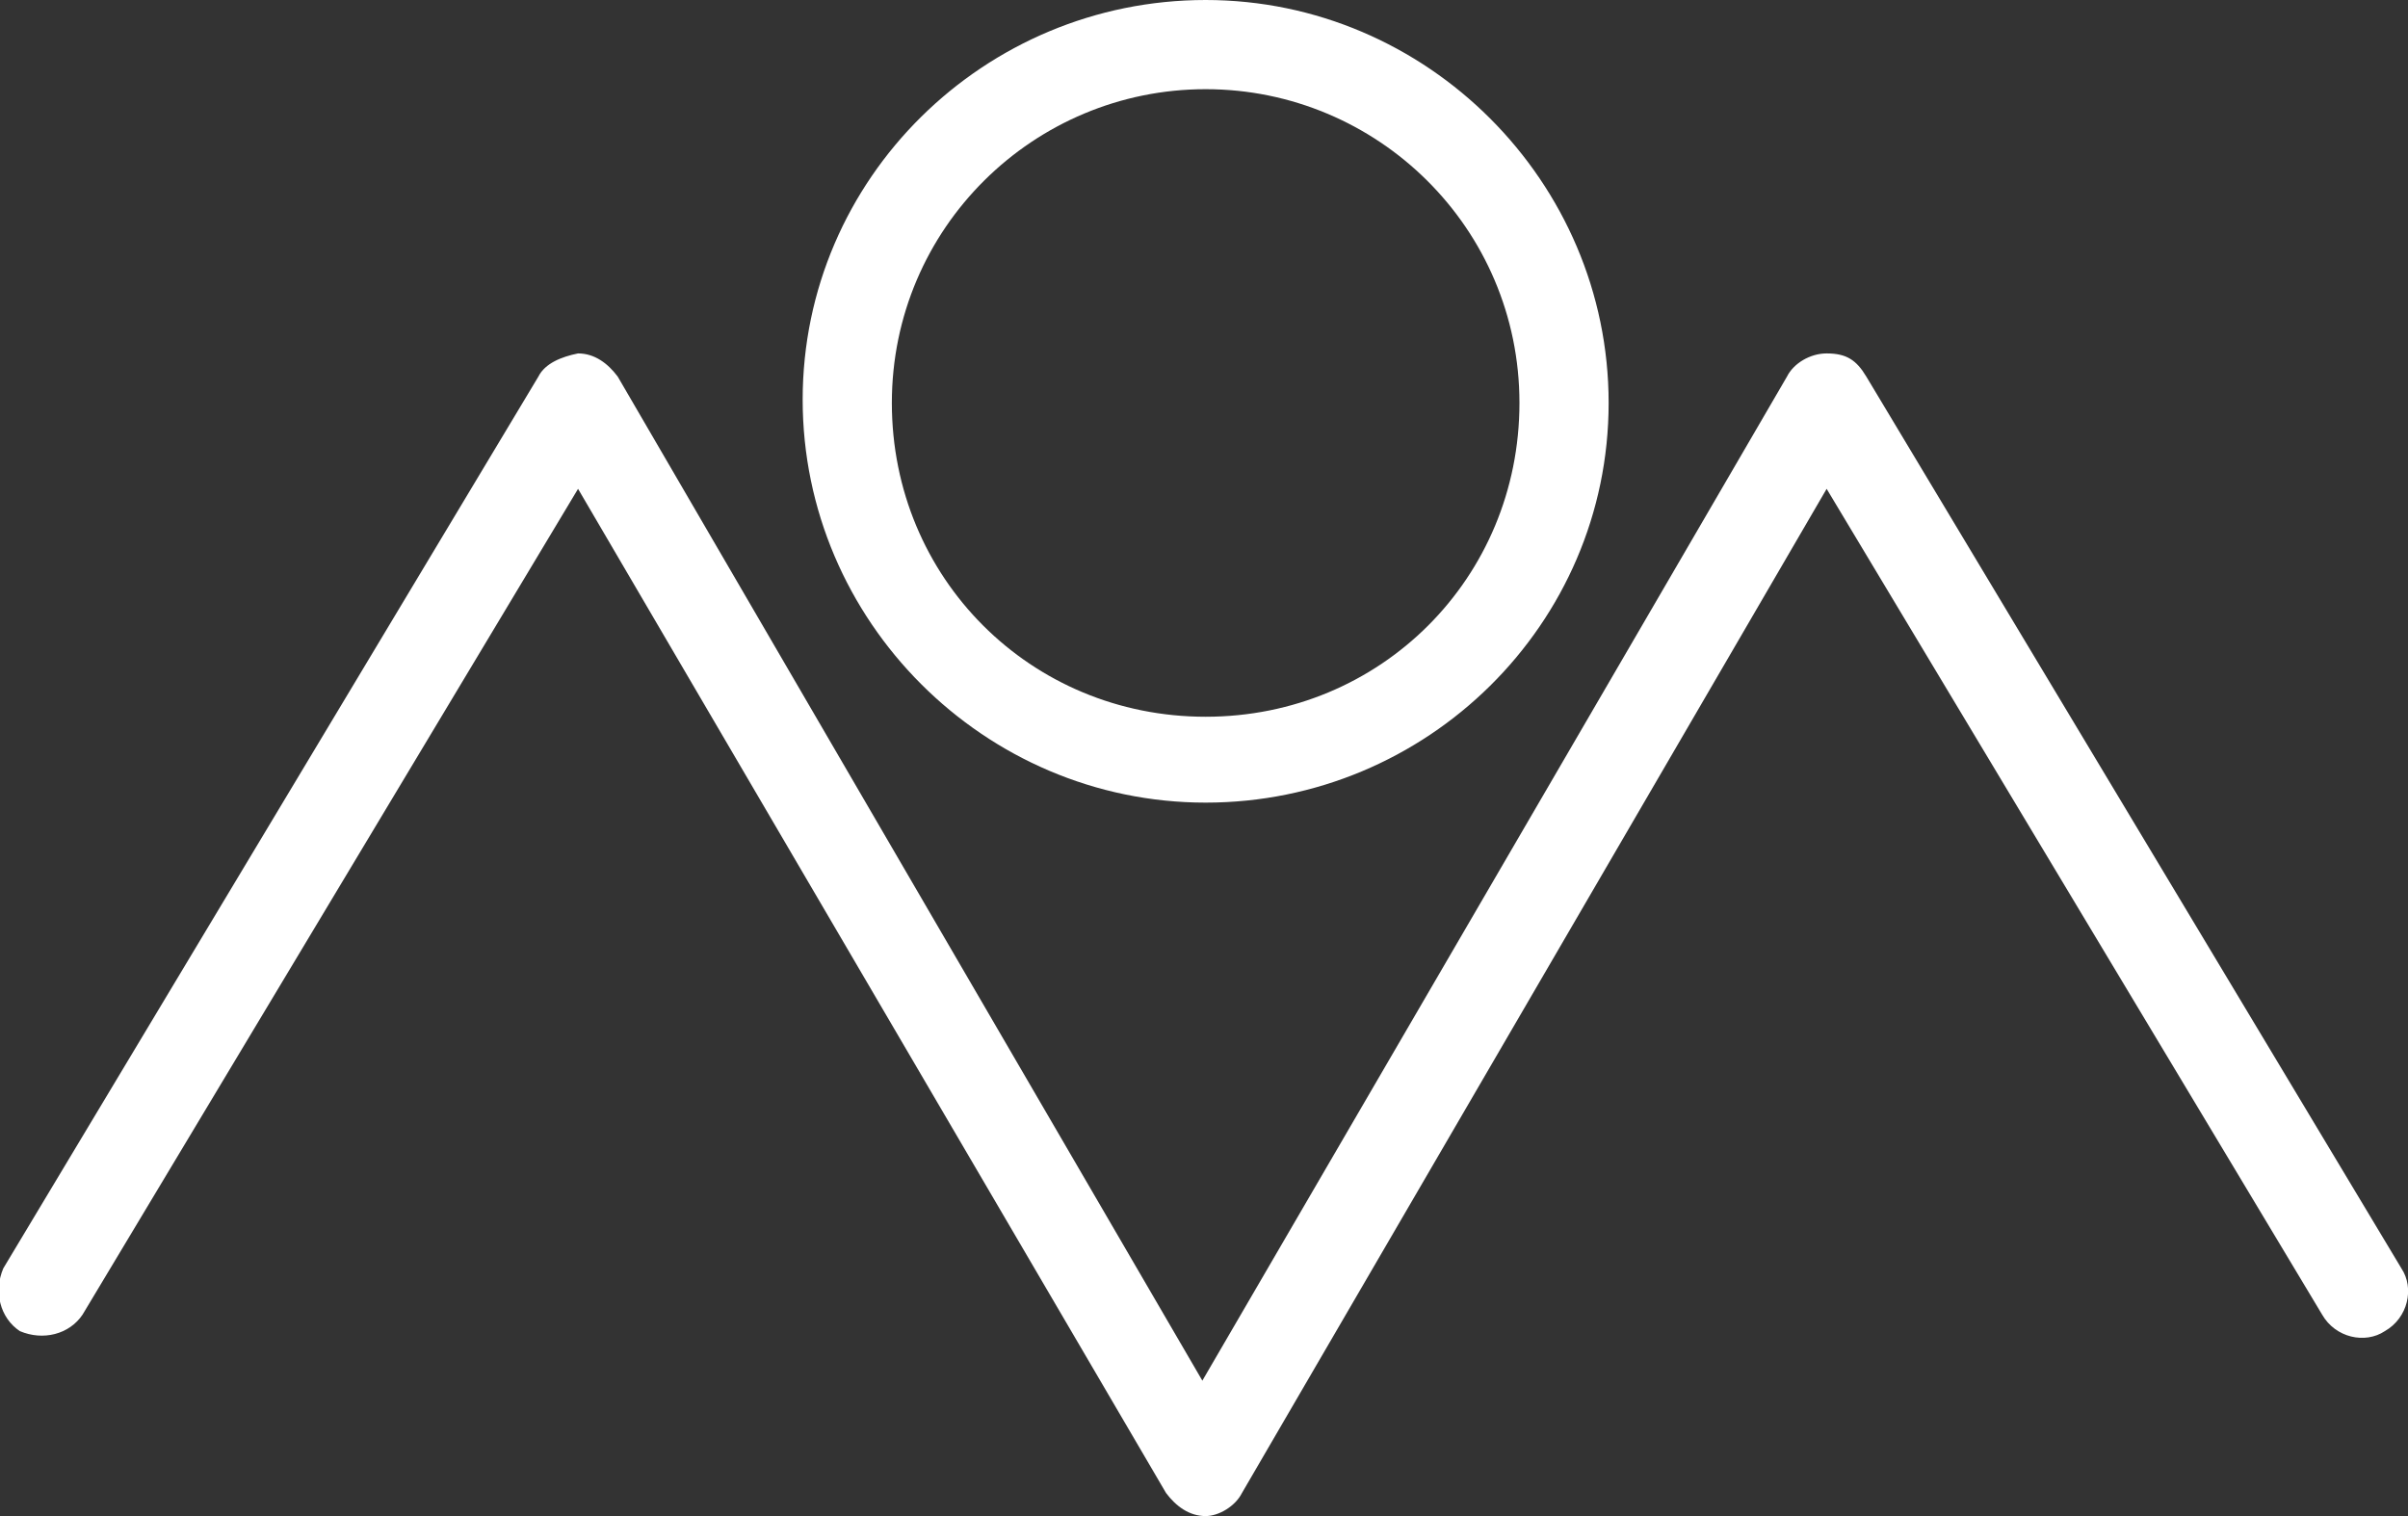 <?xml version="1.0" encoding="utf-8"?>
<!-- Generator: Adobe Illustrator 18.1.0, SVG Export Plug-In . SVG Version: 6.00 Build 0)  -->
<!DOCTYPE svg PUBLIC "-//W3C//DTD SVG 1.1//EN" "http://www.w3.org/Graphics/SVG/1.1/DTD/svg11.dtd">
<svg version="1.1" id="Layer_1" xmlns="http://www.w3.org/2000/svg" xmlns:xlink="http://www.w3.org/1999/xlink" x="0px" y="0px"
	 viewBox="0 0 72.9 45.9" enable-background="new 0 0 72.9 45.9" xml:space="preserve">
<rect x="0" y="0" width="72.9" height="45.9" fill="#333333" stroke="none"/>
<g id="symbol-white">
	<path fill="#FFFFFF" d="M36.5,45.9c-0.5,0-0.9-0.3-1.2-0.7L17.5,14.8l-15,25c-0.4,0.6-1.2,0.8-1.9,0.5c-0.6-0.4-0.8-1.2-0.5-1.9
		l16.2-27c0.2-0.4,0.7-0.6,1.2-0.7c0.5,0,0.9,0.3,1.2,0.7l17.7,30.4l17.7-30.4c0.2-0.4,0.7-0.7,1.2-0.7c0.6,0,0.9,0.2,1.2,0.7
		l16.2,27c0.4,0.6,0.2,1.5-0.5,1.9c-0.6,0.4-1.5,0.2-1.9-0.5l-15-25L37.6,45.2C37.4,45.6,36.9,45.9,36.5,45.9z"/>
	<path fill="#FFFFFF" d="M36.5,24.3c-6.7,0-12.2-5.5-12.2-12.2S29.8,0,36.5,0s12.2,5.5,12.2,12.2S43.2,24.3,36.5,24.3z M36.5,2.7
		c-5.2,0-9.5,4.2-9.5,9.5s4.2,9.5,9.5,9.5s9.5-4.2,9.5-9.5S41.7,2.7,36.5,2.7z"/>
</g>
</svg>